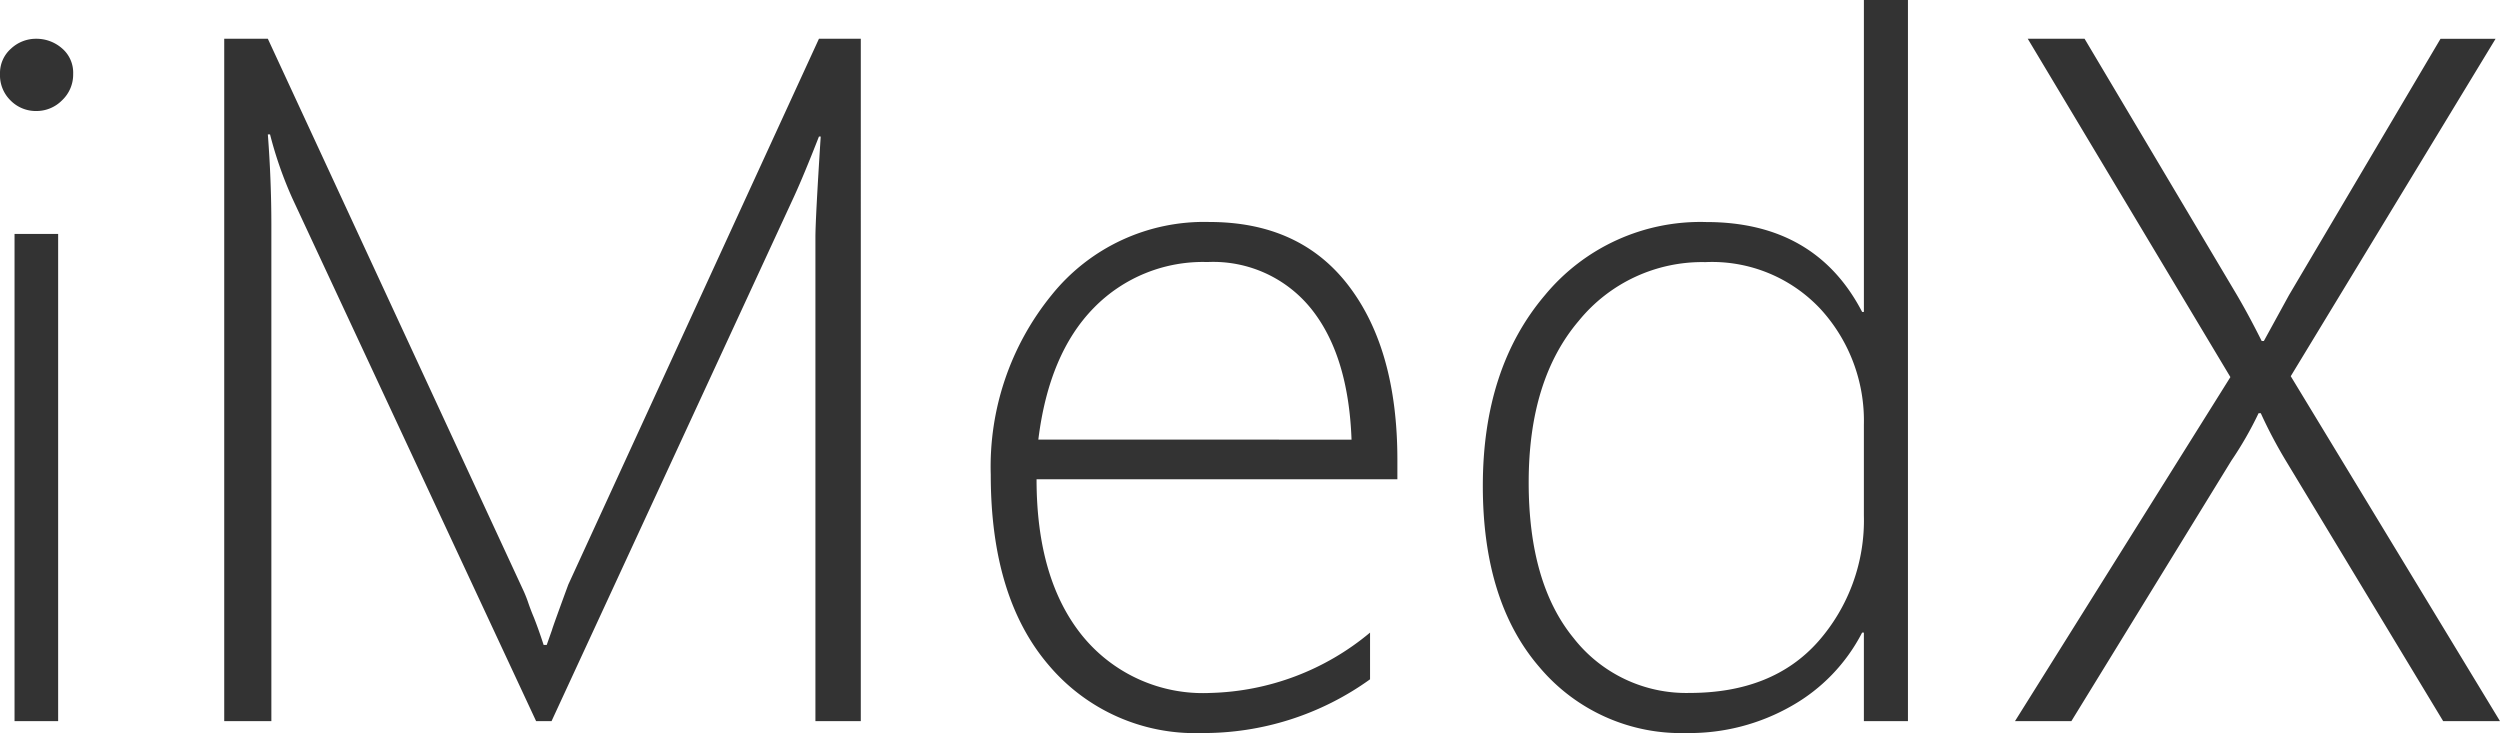 <svg xmlns="http://www.w3.org/2000/svg" width="177.344" height="52" viewBox="0 0 177.344 52">
  <g id="Group_475" data-name="Group 475" transform="translate(-44.953 -32.167)">
    <path id="Path_202" data-name="Path 202" d="M7.063-43.281a2.512,2.512,0,0,1-1.8-.734A2.5,2.5,0,0,1,4.5-45.906a2.31,2.31,0,0,1,.781-1.8,2.588,2.588,0,0,1,1.781-.7,2.755,2.755,0,0,1,1.828.672,2.266,2.266,0,0,1,.8,1.828,2.506,2.506,0,0,1-.781,1.859A2.547,2.547,0,0,1,7.063-43.281ZM5.531,0V-34.562H8.625V0ZM62.344,0V-34.344q0-1.25.375-7.125h-.125q-1.063,2.719-1.75,4.219L43.625,0H42.531L25.25-37.062a27.724,27.724,0,0,1-1.594-4.562H23.5q.25,3.25.25,6.469V0H20.406V-48.406H23.5l18.063,39a9.464,9.464,0,0,1,.375.906q.187.563.438,1.156.344.875.688,1.938h.219l.375-1.062q.031-.156,1.156-3.219L62.594-48.406h2.969V0ZM78.031-17.156q0,7.125,3.281,11.141A11.029,11.029,0,0,0,90.344-2a18.375,18.375,0,0,0,11.344-4.281v3.313A20.211,20.211,0,0,1,89.719.844a13.573,13.573,0,0,1-10.812-4.8q-4.125-4.8-4.125-13.516a19.279,19.279,0,0,1,4.313-12.75,13.868,13.868,0,0,1,11.188-5.187q6.437,0,9.891,4.531t3.453,12.344v1.375Zm22.344-2.812q-.219-6-2.875-9.3a8.911,8.911,0,0,0-7.344-3.3,10.817,10.817,0,0,0-8.062,3.25q-3.187,3.25-3.937,9.344ZM136.719,0V-6.281h-.125a12.582,12.582,0,0,1-5,5.2A14.608,14.608,0,0,1,124.125.844a13.129,13.129,0,0,1-10.406-4.656q-4.031-4.656-4.031-12.875,0-8.344,4.406-13.531a14.3,14.3,0,0,1,11.438-5.187q7.75,0,11.063,6.375h.125V-51.156h3.125V0Zm0-21.031a11.728,11.728,0,0,0-3.047-8.172,10.528,10.528,0,0,0-8.2-3.359,11.284,11.284,0,0,0-8.984,4.172q-3.547,4.172-3.547,11.453,0,7.156,3.188,11.047A10.141,10.141,0,0,0,124.344-2q5.906,0,9.141-3.656a13.01,13.01,0,0,0,3.234-8.937ZM177.813,0,166.656-18.469a33.172,33.172,0,0,1-1.781-3.375h-.156a25.668,25.668,0,0,1-1.937,3.375L151.438,0h-4l15.281-24.406-14.375-24h4.031l10.813,18.188q.844,1.438,1.75,3.25h.156l1.781-3.25,10.75-18.187h3.906L167-24.469,181.844,0Z" transform="translate(40.453 83.323)" fill="#333"/>
  </g>
</svg>
